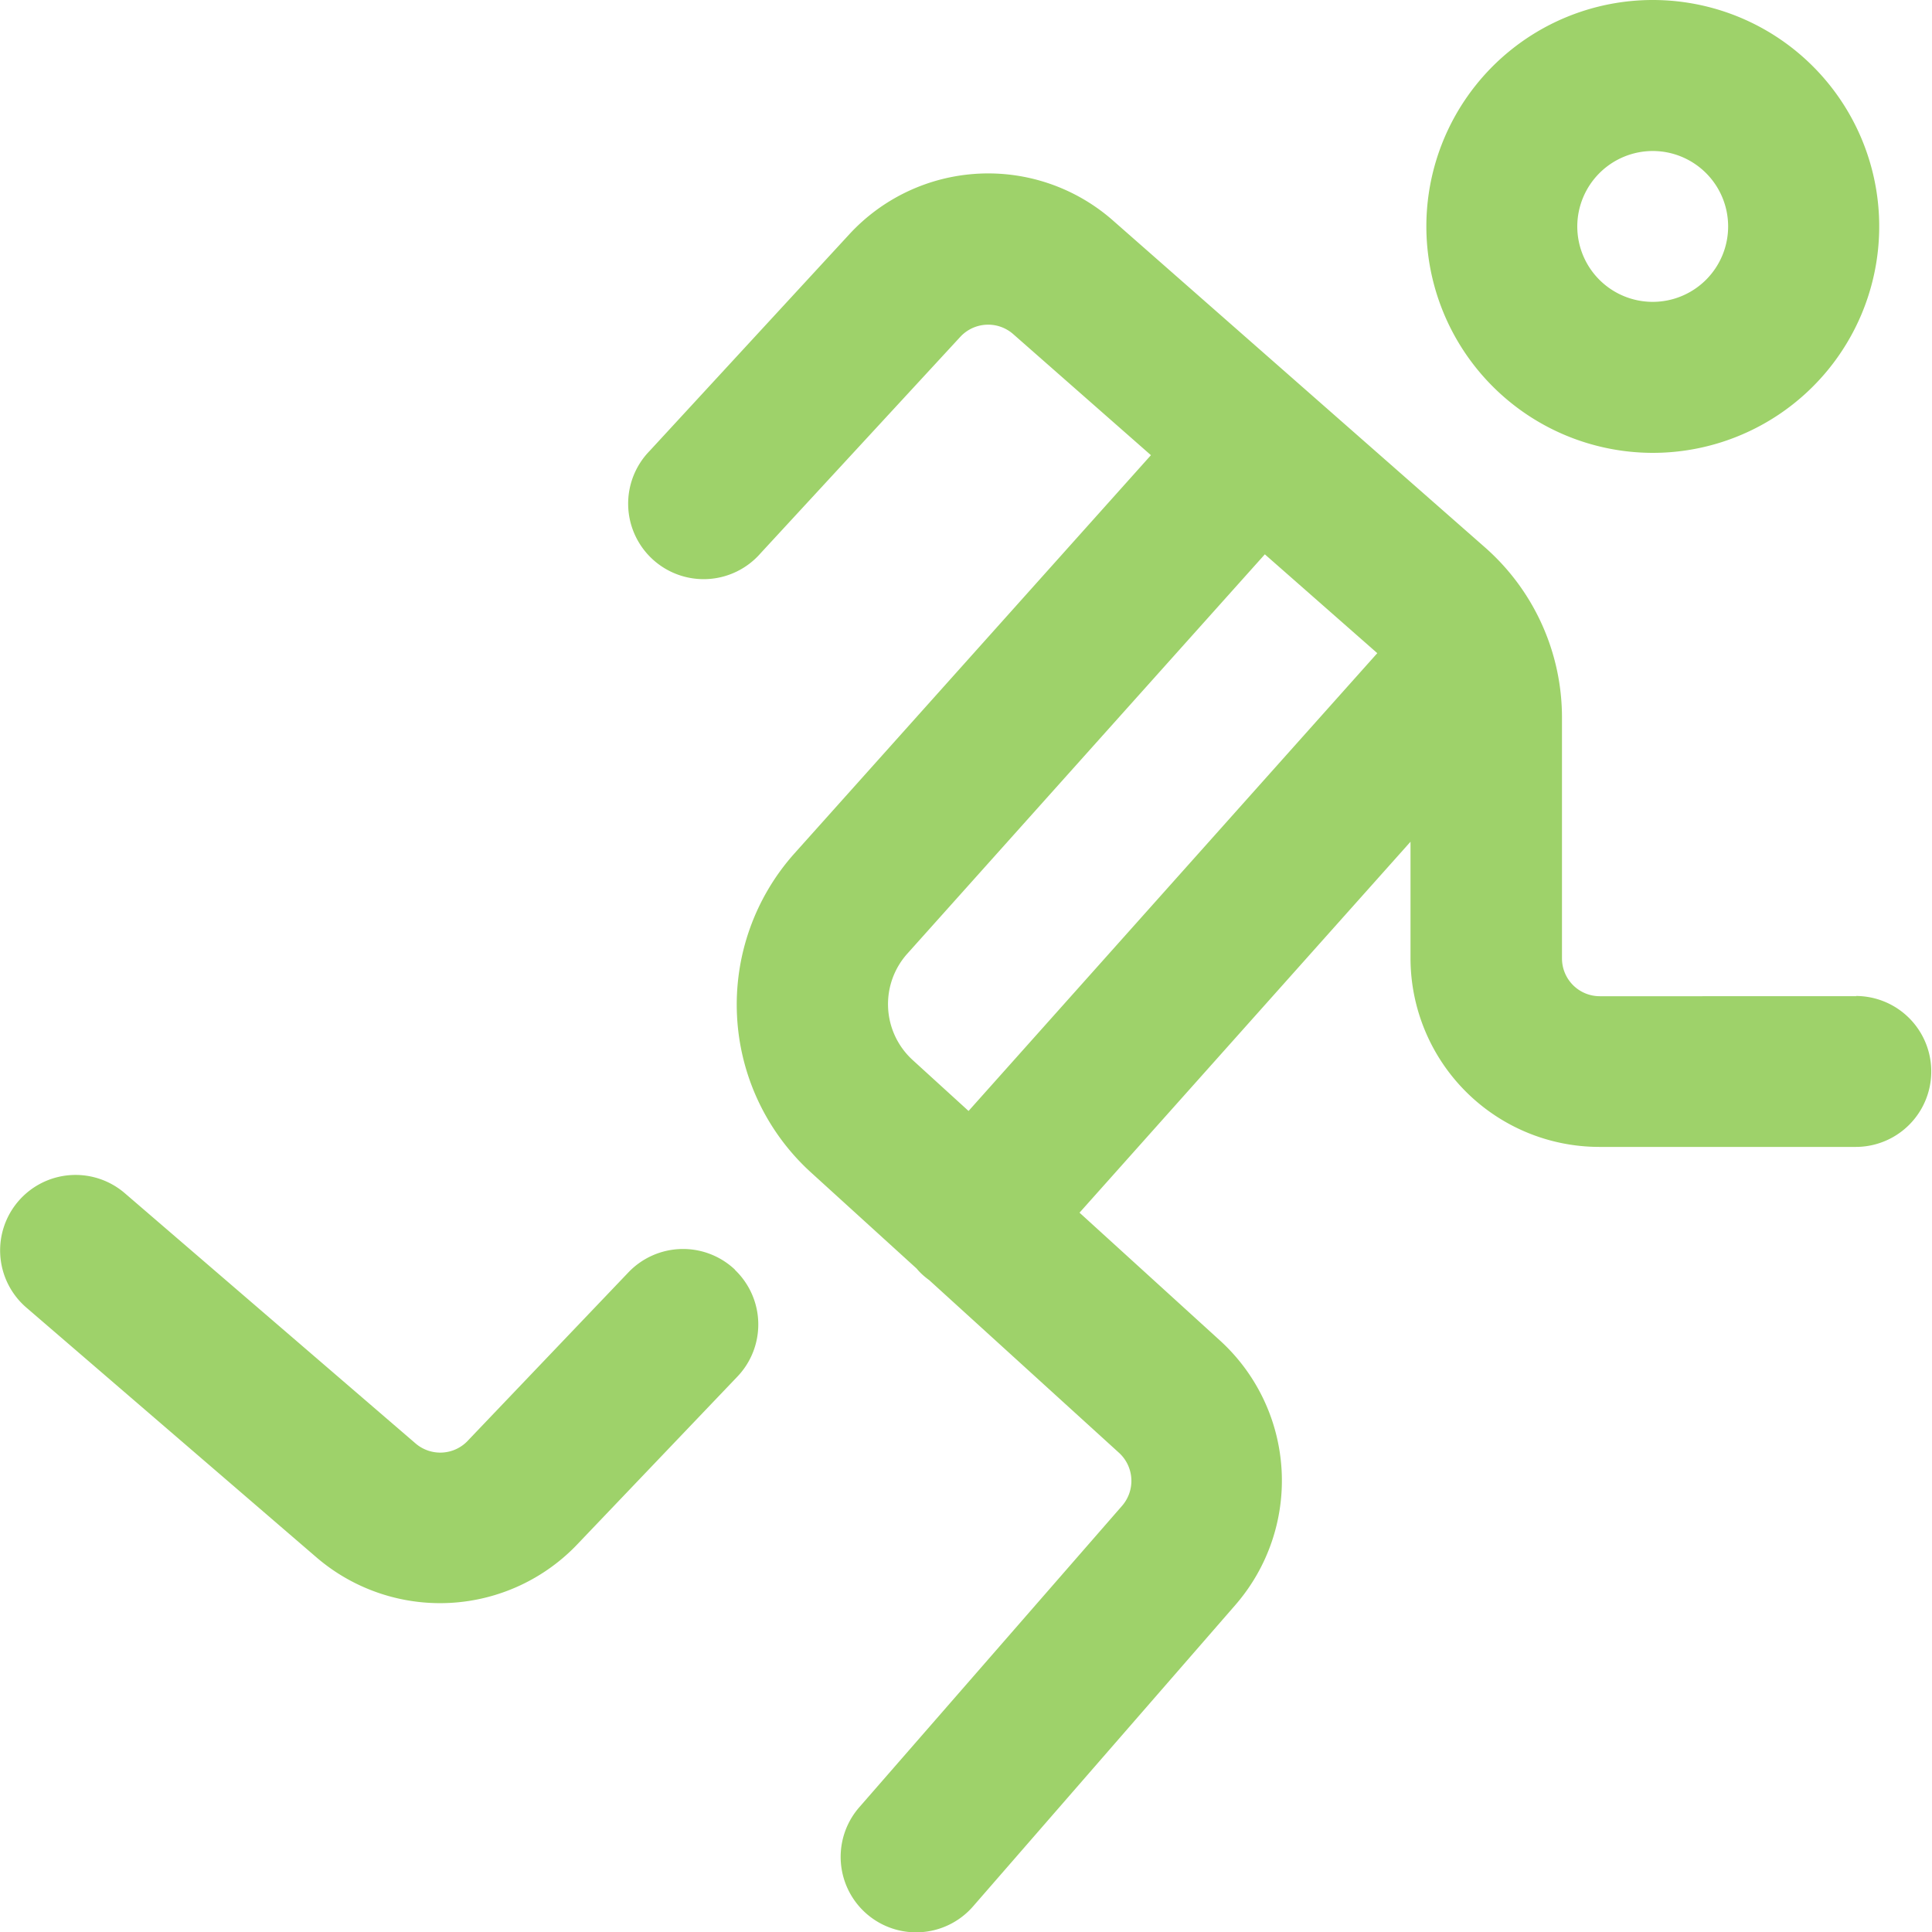 <svg xmlns="http://www.w3.org/2000/svg" width="25" height="25" viewBox="0 0 25 25">
  <path id="Path_302415" data-name="Path 302415" d="M267.386,251.86a2.93,2.93,0,1,0-2.929-2.93A2.933,2.933,0,0,0,267.386,251.86Zm0-3.906a.976.976,0,1,1-.976.976A.978.978,0,0,1,267.386,247.954Zm2.638,10.937H266.7a.489.489,0,0,1-.488-.489V255.28a2.933,2.933,0,0,0-1-2.2l-4.814-4.23a2.444,2.444,0,0,0-3.411.185l-2.581,2.8a.977.977,0,1,0,1.436,1.324l2.584-2.8a.491.491,0,0,1,.682-.038l1.785,1.569-4.611,5.151a2.936,2.936,0,0,0,.206,4.125l1.373,1.249a.755.755,0,0,0,.082.085.98.98,0,0,0,.081.065l2.458,2.236a.492.492,0,0,1,.036.686l-3.4,3.9a.976.976,0,0,0,1.473,1.282l3.394-3.9a2.452,2.452,0,0,0-.191-3.416l-1.825-1.661,4.283-4.8V258.4a2.444,2.444,0,0,0,2.441,2.441h3.321a.976.976,0,1,0,0-1.953Zm-12.214.826a.979.979,0,0,1-.068-1.378l4.625-5.166,1.455,1.279-5.289,5.924Zm-2.3,2.715a.977.977,0,0,1,.033,1.38l-2.053,2.151a2.454,2.454,0,0,1-3.4.185l-3.749-3.228a.976.976,0,1,1,1.274-1.48l3.753,3.23.007.006a.49.49,0,0,0,.684-.039l.015-.016,2.059-2.158A.977.977,0,0,1,255.513,262.432Z" transform="translate(-246 -246)" fill="#9ed26a"/>
</svg>
